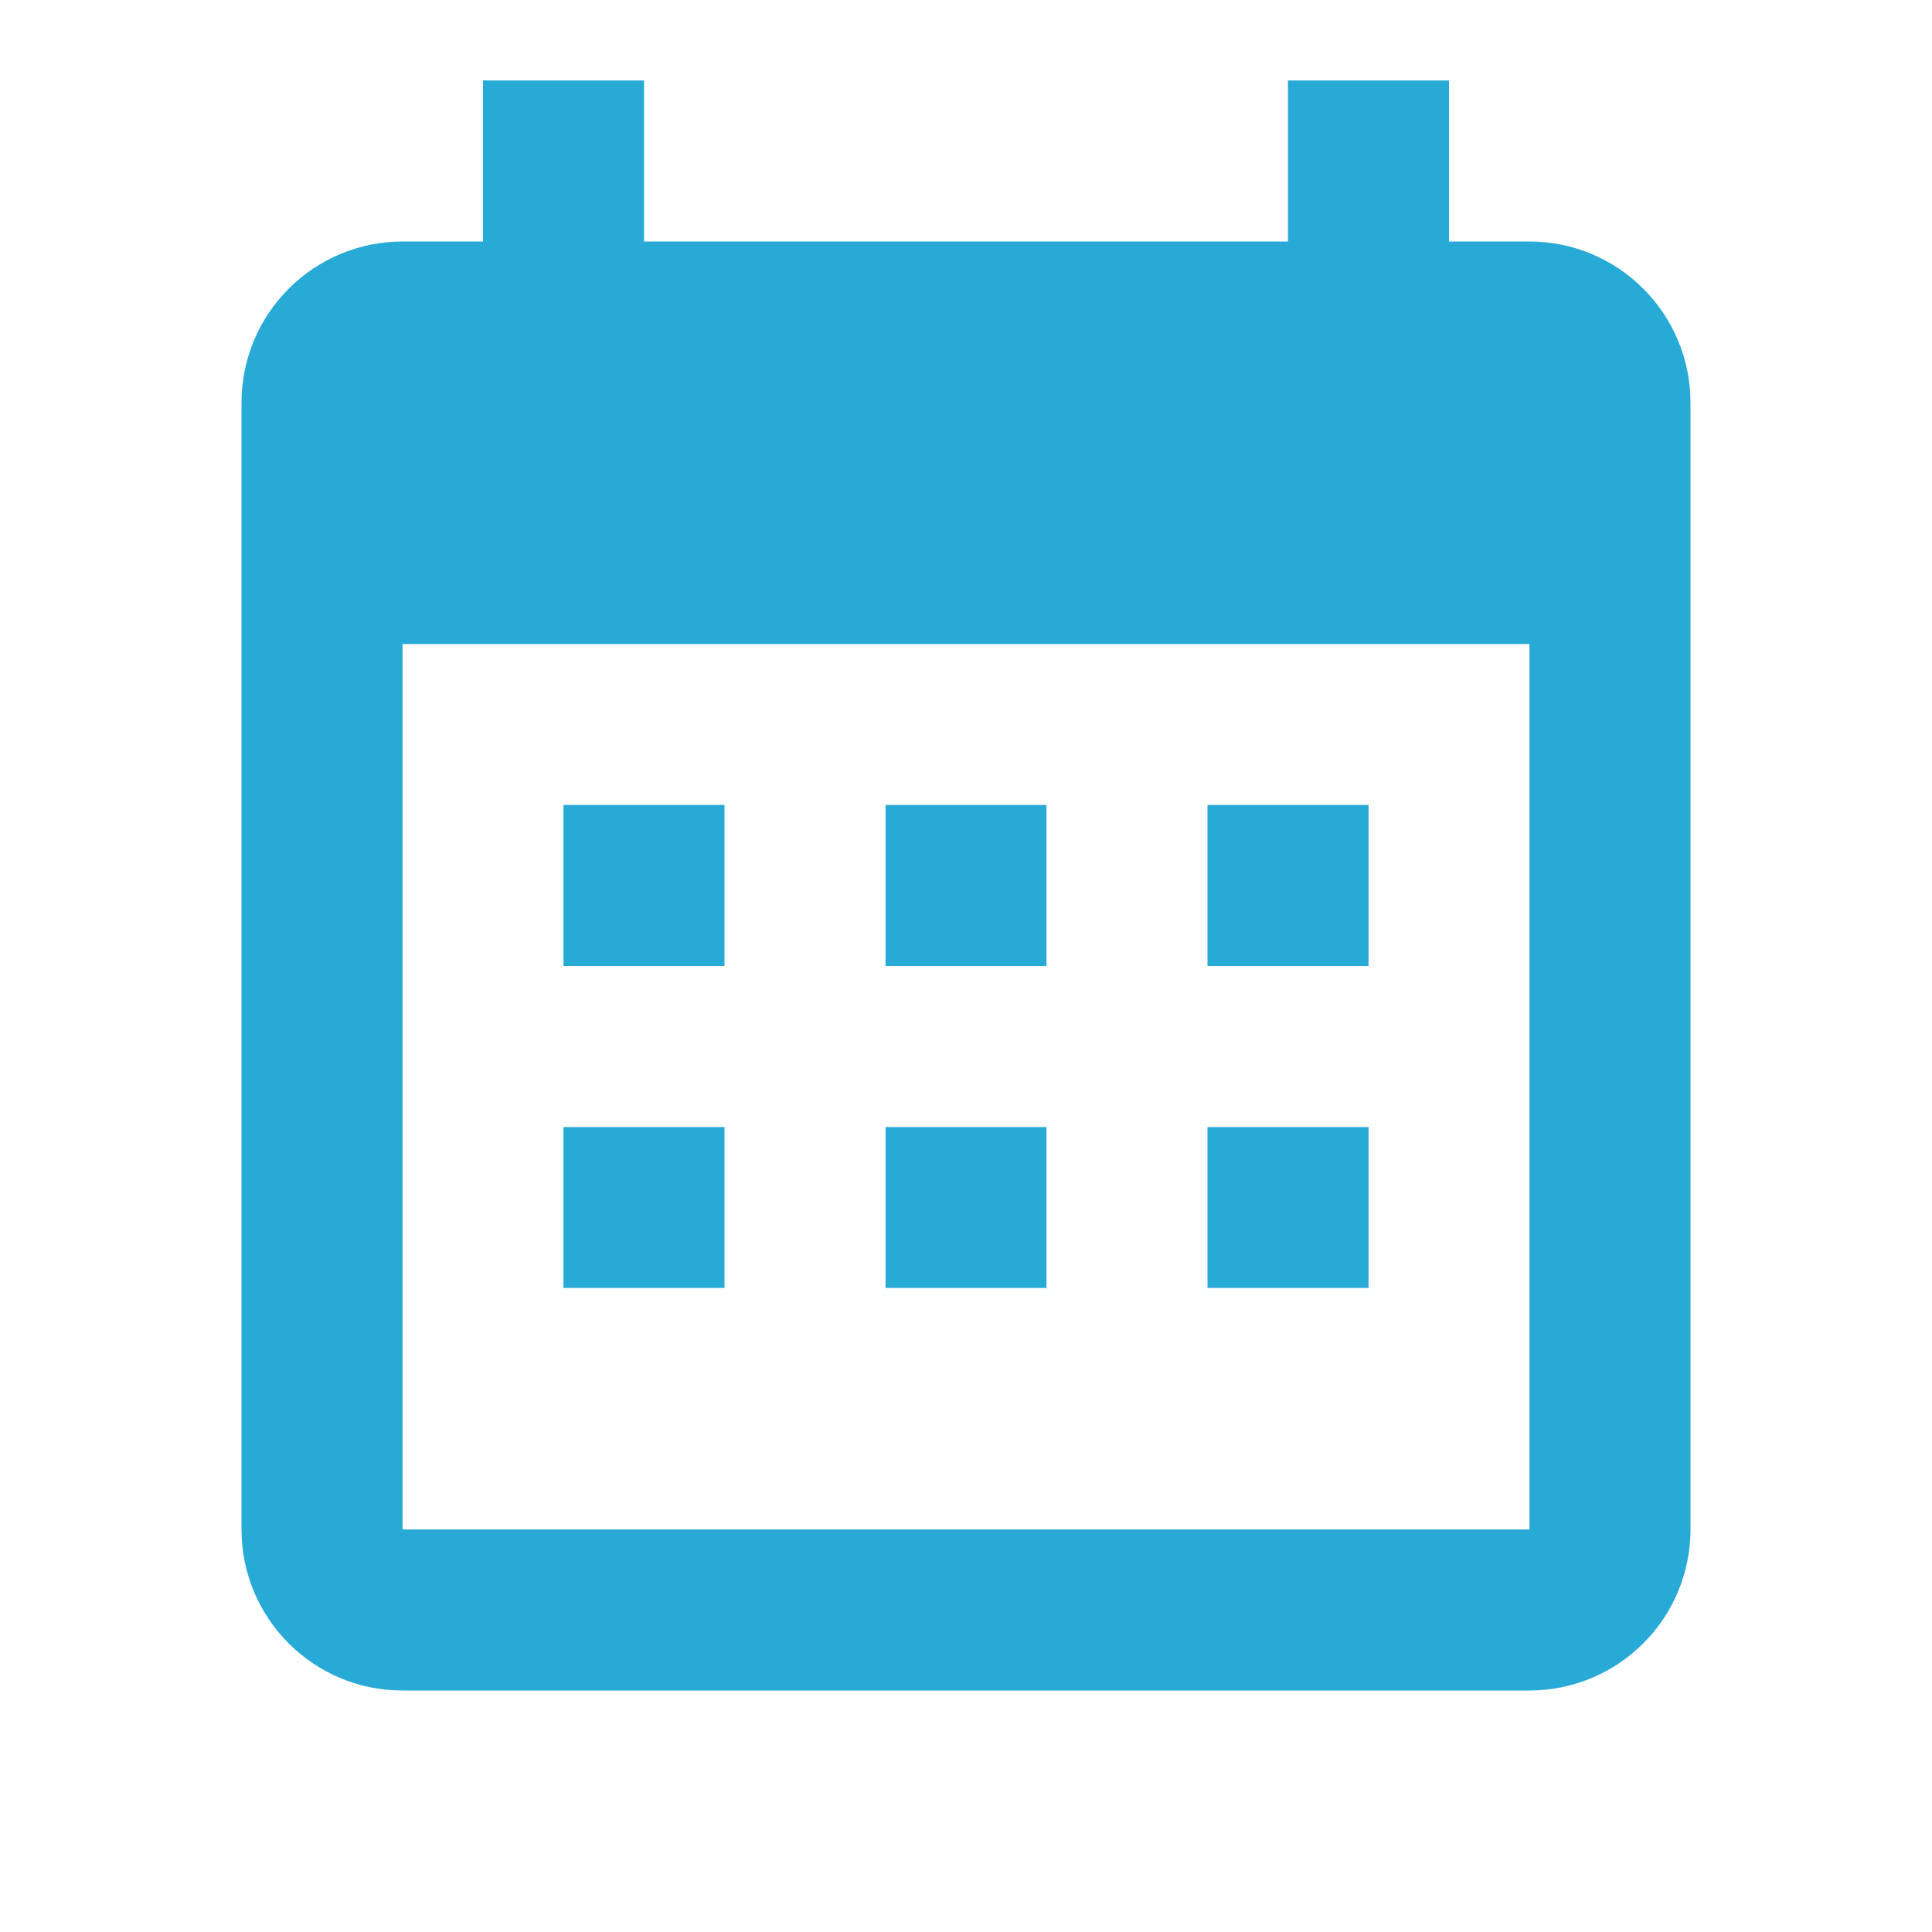 <svg width="14" height="14" viewBox="0 0 14 14" fill="none" xmlns="http://www.w3.org/2000/svg">
<path d="M5.25 5.833V7H4.083V5.833H5.25ZM7.583 5.833V7H6.417V5.833H7.583ZM9.917 5.833V7H8.75V5.833H9.917ZM11.083 1.75C11.393 1.75 11.69 1.873 11.908 2.092C12.127 2.311 12.25 2.607 12.25 2.917V11.083C12.25 11.393 12.127 11.69 11.908 11.908C11.69 12.127 11.393 12.25 11.083 12.25H2.917C2.269 12.25 1.75 11.725 1.75 11.083V2.917C1.75 2.607 1.873 2.311 2.092 2.092C2.311 1.873 2.607 1.75 2.917 1.75H3.5V0.583H4.667V1.75H9.333V0.583H10.5V1.75H11.083ZM11.083 11.083V4.667H2.917V11.083H11.083ZM5.25 8.167V9.333H4.083V8.167H5.25ZM7.583 8.167V9.333H6.417V8.167H7.583ZM9.917 8.167V9.333H8.75V8.167H9.917Z" fill="#28AAD7"/>
</svg>
